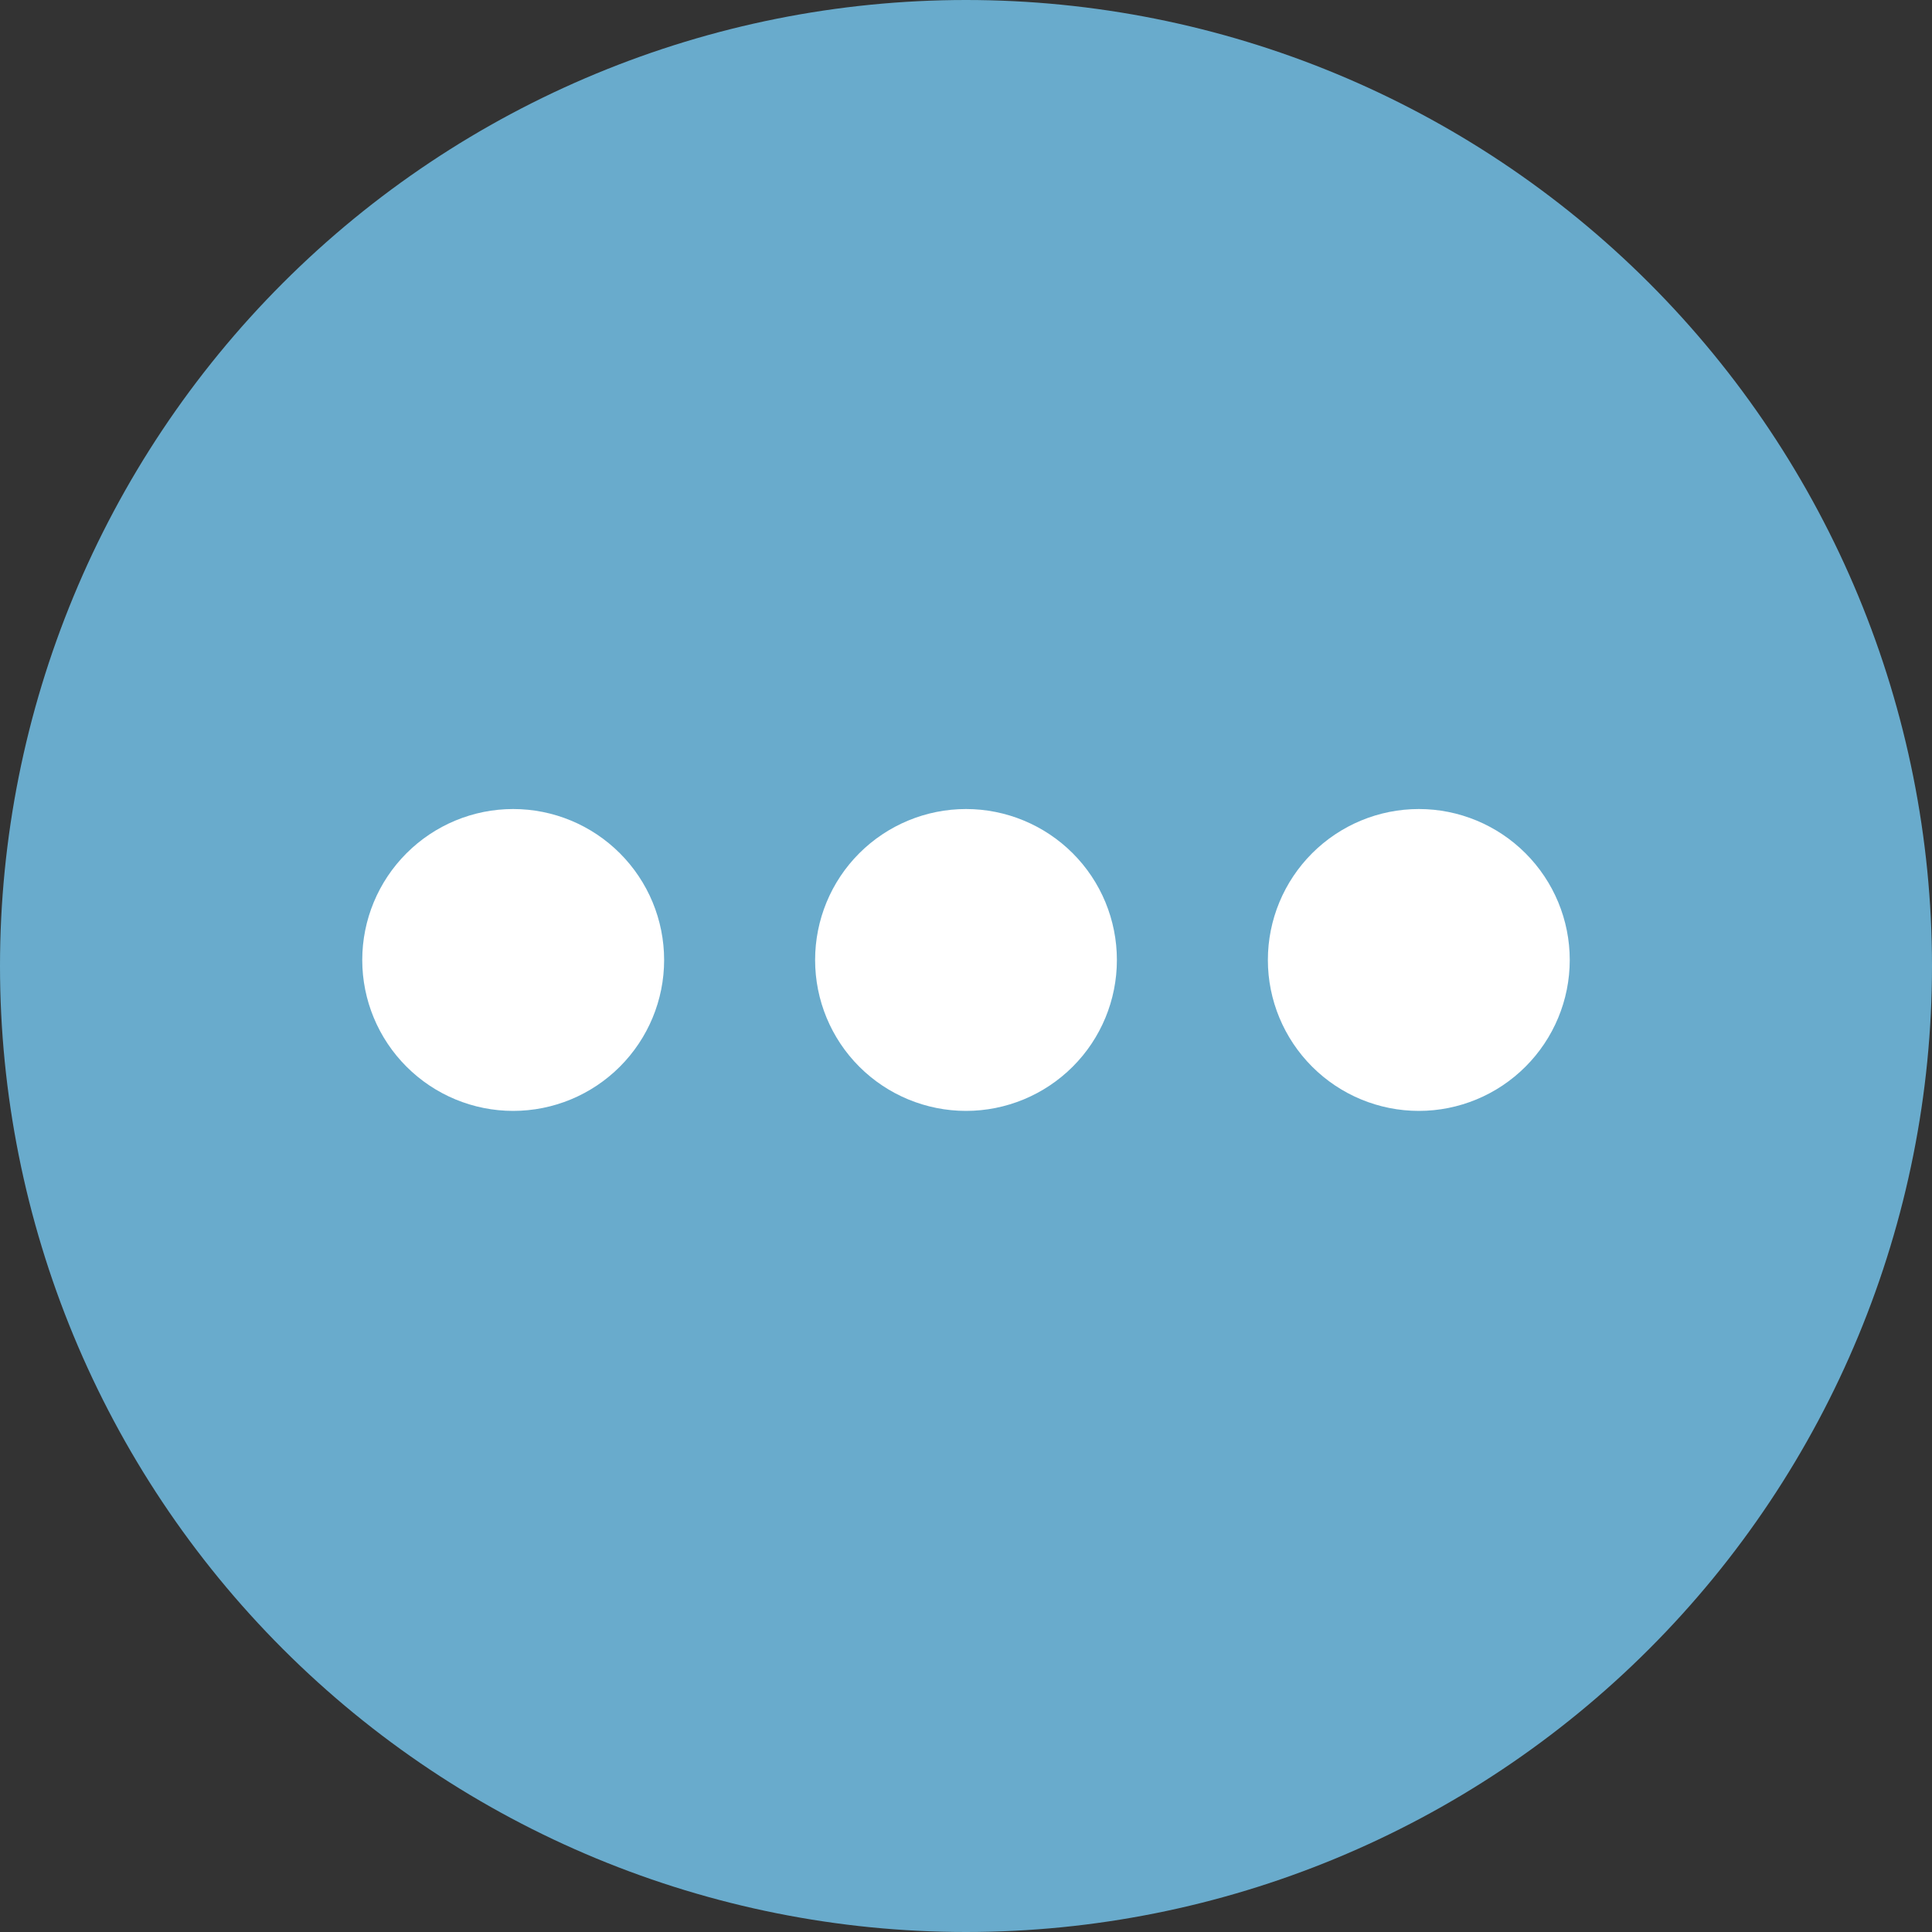 <svg viewBox="0 0 20 20" fill="none" xmlns="http://www.w3.org/2000/svg">
<rect x="0" y="0" width="20" height="20" fill="#333333" stroke="none"/>
<path fill-rule="evenodd" clip-rule="evenodd" d="M10 20C12.652 20 15.196 18.946 17.071 17.071C18.946 15.196 20 12.652 20 10C20 7.348 18.946 4.804 17.071 2.929C15.196 1.054 12.652 0 10 0C7.348 0 4.804 1.054 2.929 2.929C1.054 4.804 0 7.348 0 10C0 12.652 1.054 15.196 2.929 17.071C4.804 18.946 7.348 20 10 20Z" fill="#69ABCC"/>
<path d="M6.875 9.938C6.875 10.352 6.71 10.749 6.417 11.042C6.124 11.335 5.727 11.5 5.312 11.5C4.898 11.5 4.501 11.335 4.208 11.042C3.915 10.749 3.75 10.352 3.75 9.938C3.75 9.523 3.915 9.126 4.208 8.833C4.501 8.54 4.898 8.375 5.312 8.375C5.727 8.375 6.124 8.54 6.417 8.833C6.71 9.126 6.875 9.523 6.875 9.938ZM11.562 9.938C11.562 10.352 11.398 10.749 11.105 11.042C10.812 11.335 10.414 11.5 10 11.5C9.586 11.5 9.188 11.335 8.895 11.042C8.602 10.749 8.438 10.352 8.438 9.938C8.438 9.523 8.602 9.126 8.895 8.833C9.188 8.54 9.586 8.375 10 8.375C10.414 8.375 10.812 8.54 11.105 8.833C11.398 9.126 11.562 9.523 11.562 9.938ZM14.688 11.5C15.102 11.5 15.499 11.335 15.792 11.042C16.085 10.749 16.25 10.352 16.25 9.938C16.25 9.523 16.085 9.126 15.792 8.833C15.499 8.54 15.102 8.375 14.688 8.375C14.273 8.375 13.876 8.54 13.583 8.833C13.29 9.126 13.125 9.523 13.125 9.938C13.125 10.352 13.29 10.749 13.583 11.042C13.876 11.335 14.273 11.5 14.688 11.5Z" fill="white"/>
</svg>
